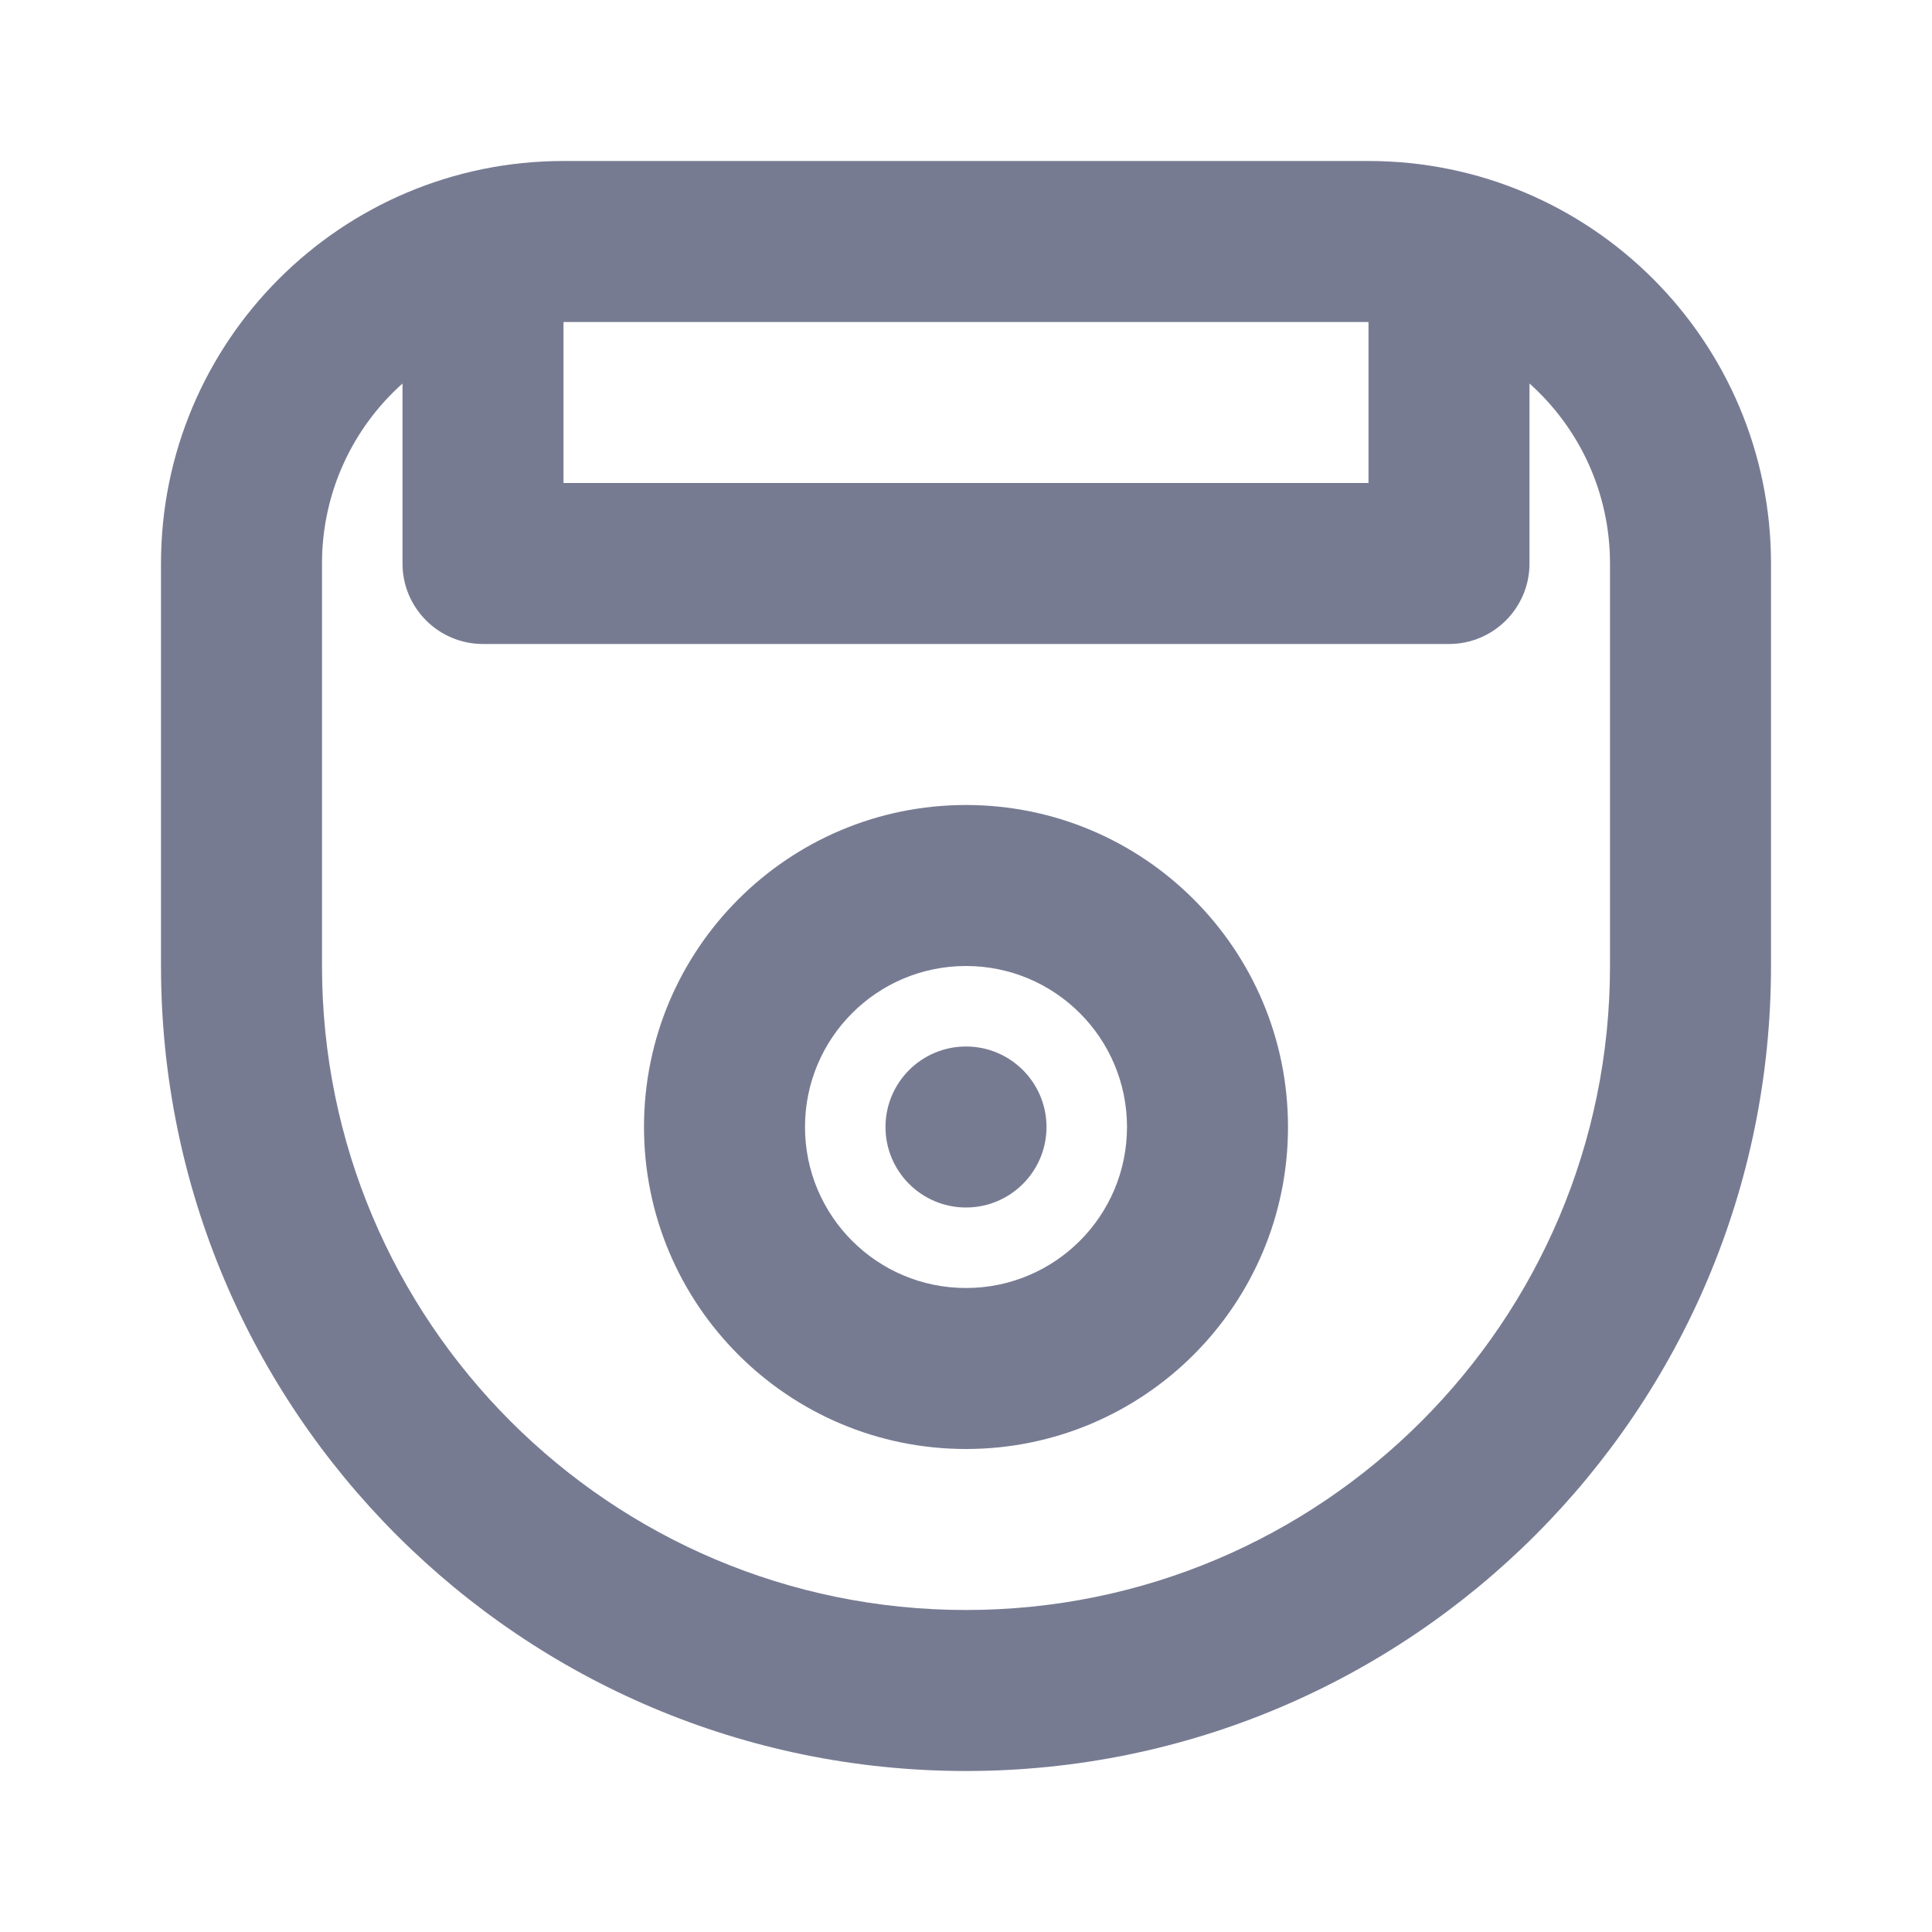 <svg width="24" height="24" viewBox="0 0 24 24" fill="none" xmlns="http://www.w3.org/2000/svg">
<path fill-rule="evenodd" clip-rule="evenodd" d="M2 7C2 4.239 4.239 2 7 2H17C19.761 2 22 4.239 22 7V12C22 17.523 17.523 22 12 22C6.477 22 2 17.523 2 12V7ZM5 4.764C4.386 5.313 4 6.112 4 7V12C4 16.418 7.582 20 12 20C16.418 20 20 16.418 20 12V7C20 6.112 19.614 5.313 19 4.764V7C19 7.552 18.552 8 18 8H6C5.448 8 5 7.552 5 7V4.764ZM7 4V6H17V4H7ZM10 14C10 12.895 10.895 12 12 12C13.105 12 14 12.895 14 14C14 15.105 13.105 16 12 16C10.895 16 10 15.105 10 14ZM12 10C9.791 10 8 11.791 8 14C8 16.209 9.791 18 12 18C14.209 18 16 16.209 16 14C16 11.791 14.209 10 12 10ZM12 15C12.552 15 13 14.552 13 14C13 13.448 12.552 13 12 13C11.448 13 11 13.448 11 14C11 14.552 11.448 15 12 15Z" fill="#777B92"/>
</svg>
